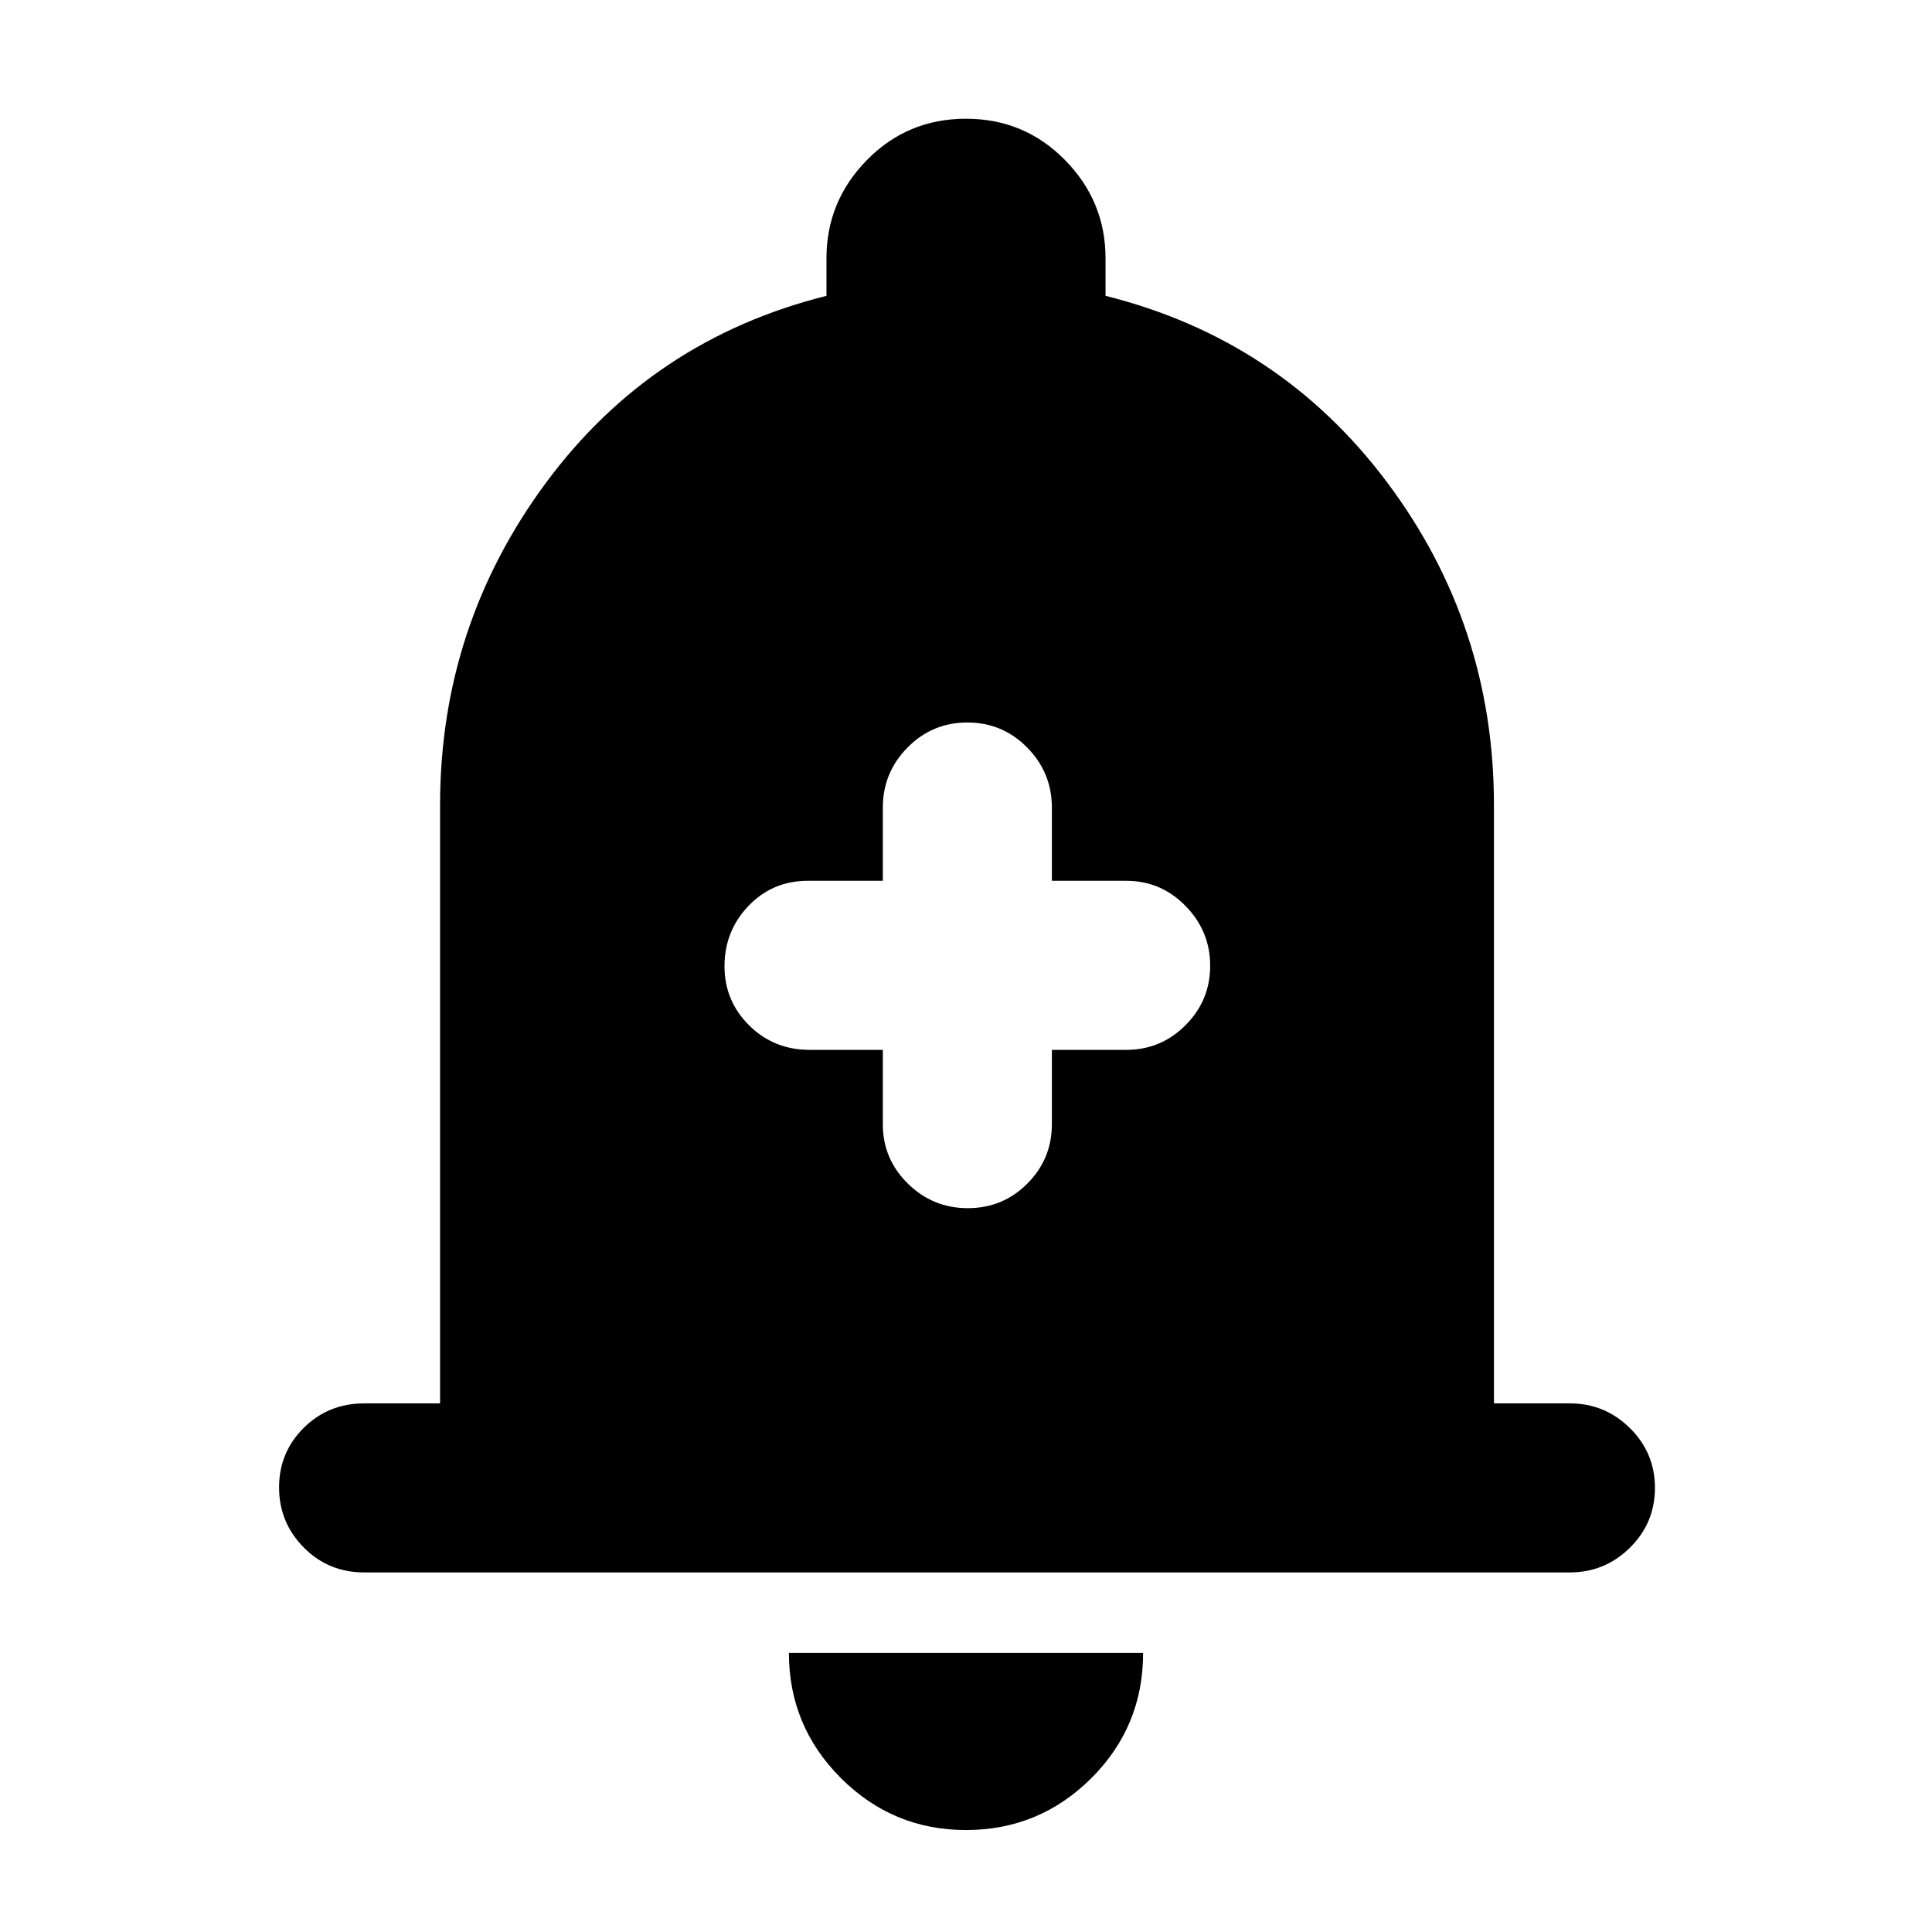 <svg xmlns="http://www.w3.org/2000/svg" height="40" viewBox="0 -960 960 960" width="40"><path d="M181-178.67q-17.83 0-30.08-12.4-12.25-12.41-12.25-29.84 0-17.42 12.25-29.59 12.25-12.17 30.08-12.17h37.67V-560q0-89 52.66-160.17Q324-791.33 410.67-813v-18.67q0-28.33 20.12-48.83 20.13-20.5 49.17-20.5 29.04 0 49.21 20.5 20.16 20.5 20.16 48.83V-813q86.67 21.67 139.84 92.57 53.16 70.9 53.16 160.43v297.33H780q17.47 0 29.9 12.29 12.43 12.28 12.43 29.71 0 17.42-12.43 29.71T780-178.67H181Zm299 128q-36.35 0-62.17-25.82Q392-102.32 392-138.67h176q0 36.67-25.83 62.34Q516.35-50.67 480-50.67Zm-41.33-387.66v37q0 17.18 12.4 29.42 12.41 12.24 29.84 12.24 17.42 0 29.59-12.24 12.17-12.24 12.17-29.42v-37h37q17.18 0 29.42-12.28 12.24-12.27 12.24-29.5 0-17.22-12.24-29.72t-29.42-12.5h-37v-36.34q0-17.46-12.29-29.9Q498.1-601 480.67-601q-17.42 0-29.71 12.43-12.29 12.44-12.29 29.9v36.34h-37.34q-17.46 0-29.4 12.46Q360-497.4 360-479.88q0 17.23 12.25 29.39t30.08 12.16h36.34Z"/></svg>